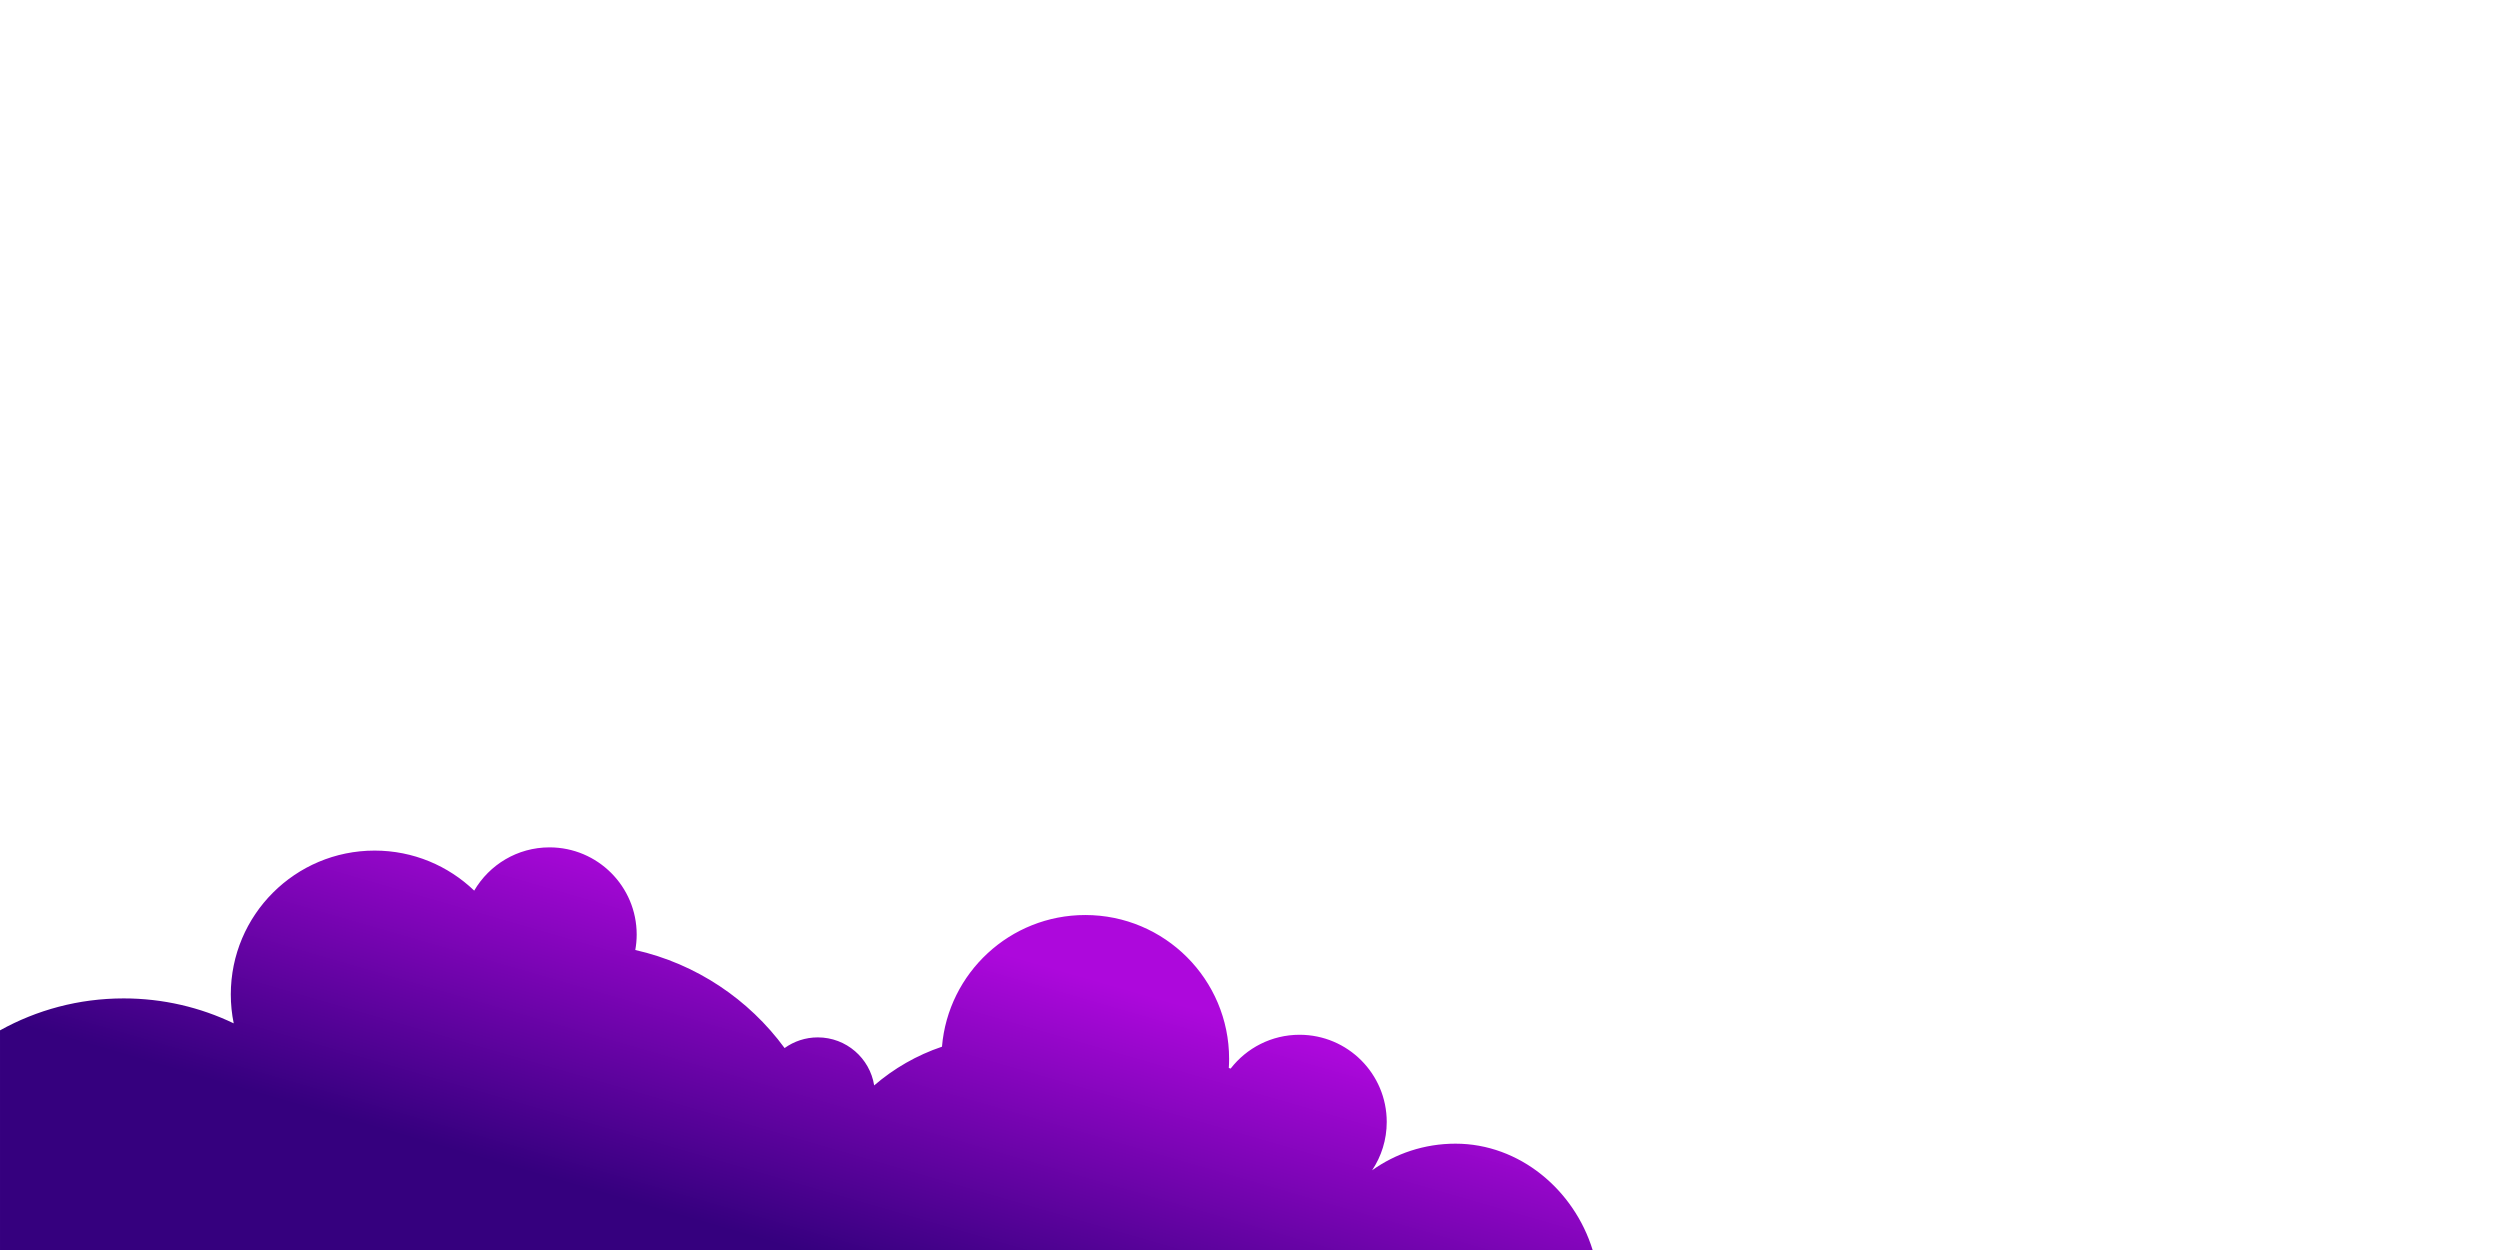 <?xml version="1.0" encoding="UTF-8" standalone="no"?>
<!-- Created with Inkscape (http://www.inkscape.org/) -->

<svg
   version="1.1"
   id="svg1"
   width="755.907"
   height="377.953"
   viewBox="0 0 755.907 377.953"
   sodipodi:docname="vectorstock_22125911.ai"
   xmlns:inkscape="http://www.inkscape.org/namespaces/inkscape"
   xmlns:sodipodi="http://sodipodi.sourceforge.net/DTD/sodipodi-0.dtd"
   xmlns="http://www.w3.org/2000/svg"
   xmlns:svg="http://www.w3.org/2000/svg">
  <defs
     id="defs1">
    <linearGradient
       x1="0"
       y1="0"
       x2="1"
       y2="0"
       gradientUnits="userSpaceOnUse"
       gradientTransform="matrix(27.336,94.739,94.739,-27.336,164.828,-17.065)"
       spreadMethod="pad"
       id="linearGradient300">
      <stop
         style="stop-opacity:1;stop-color:#35007e"
         offset="0"
         id="stop297" />
      <stop
         style="stop-opacity:1;stop-color:#35007e"
         offset="0.121"
         id="stop298" />
      <stop
         style="stop-opacity:1;stop-color:#35007e"
         offset="0.211"
         id="stop299" />
      <stop
         style="stop-opacity:1;stop-color:#ad08dc"
         offset="1"
         id="stop300" />
    </linearGradient>
  </defs>
  <sodipodi:namedview
     id="namedview1"
     pagecolor="#ffffff"
     bordercolor="#999999"
     borderopacity="1"
     inkscape:showpageshadow="0"
     inkscape:pageopacity="0"
     inkscape:pagecheckerboard="0"
     inkscape:deskcolor="#d1d1d1">
    <inkscape:page
       x="0"
       y="0"
       inkscape:label="1"
       id="page1"
       width="755.907"
       height="377.953"
       margin="0"
       bleed="0"
       inkscape:export-filename="..\..\Users\alban\html_files\img3\7.svg"
       inkscape:export-xdpi="96"
       inkscape:export-ydpi="96" />
  </sodipodi:namedview>
  <g
     id="g1"
     inkscape:groupmode="layer"
     inkscape:label="1">
    <g
       id="group-MC0"
       style="display:inline">
      <path
         id="path300"
         d="m 107.562,81.516 c -5.862,5.625 -13.821,9.083 -22.587,9.083 v 0 c -18.017,0 -32.623,-14.605 -32.623,-32.623 v 0 c 0,-2.25 0.228,-4.445 0.662,-6.566 v 0 c -7.558,3.627 -16.026,5.658 -24.969,5.658 v 0 c -10.177,0 -19.739,-2.63 -28.044,-7.248 v 0 V 0 h 361.253 c -4.176,13.576 -16.524,24.119 -31.11,24.119 v 0 c -7.049,0 -13.575,-2.235 -18.91,-6.035 v 0 c 2.094,3.137 3.317,6.906 3.317,10.961 v 0 c 0,10.922 -8.853,19.775 -19.776,19.775 v 0 c -6.358,0 -12.011,-3.004 -15.629,-7.668 v 0 c -0.138,0.049 -0.278,0.092 -0.417,0.137 v 0 c 0.043,0.683 0.068,1.373 0.068,2.068 v 0 c 0,18.018 -14.607,32.624 -32.624,32.624 v 0 c -17.089,0 -31.107,-13.141 -32.506,-29.868 v 0 c -5.708,-1.924 -10.916,-4.933 -15.379,-8.781 v 0 c -0.986,6.174 -6.335,10.893 -12.787,10.893 v 0 c -2.811,0 -5.411,-0.898 -7.534,-2.42 v 0 C 169.861,56.861 157.92,64.93 144.102,68.047 v 0 c 0.203,1.139 0.316,2.309 0.316,3.506 v 0 c 0,10.921 -8.854,19.775 -19.775,19.775 v 0 c -7.288,0 -13.65,-3.943 -17.081,-9.812"
         transform="matrix(1.333,0,0,-1.333,0,377.953)"
         style="display:inline;fill:url(#linearGradient300);stroke:none"
         inkscape:export-filename="..\..\Users\alban\html_files\6.svg"
         inkscape:export-xdpi="96"
         inkscape:export-ydpi="96" />
    </g>
  </g>
</svg>
